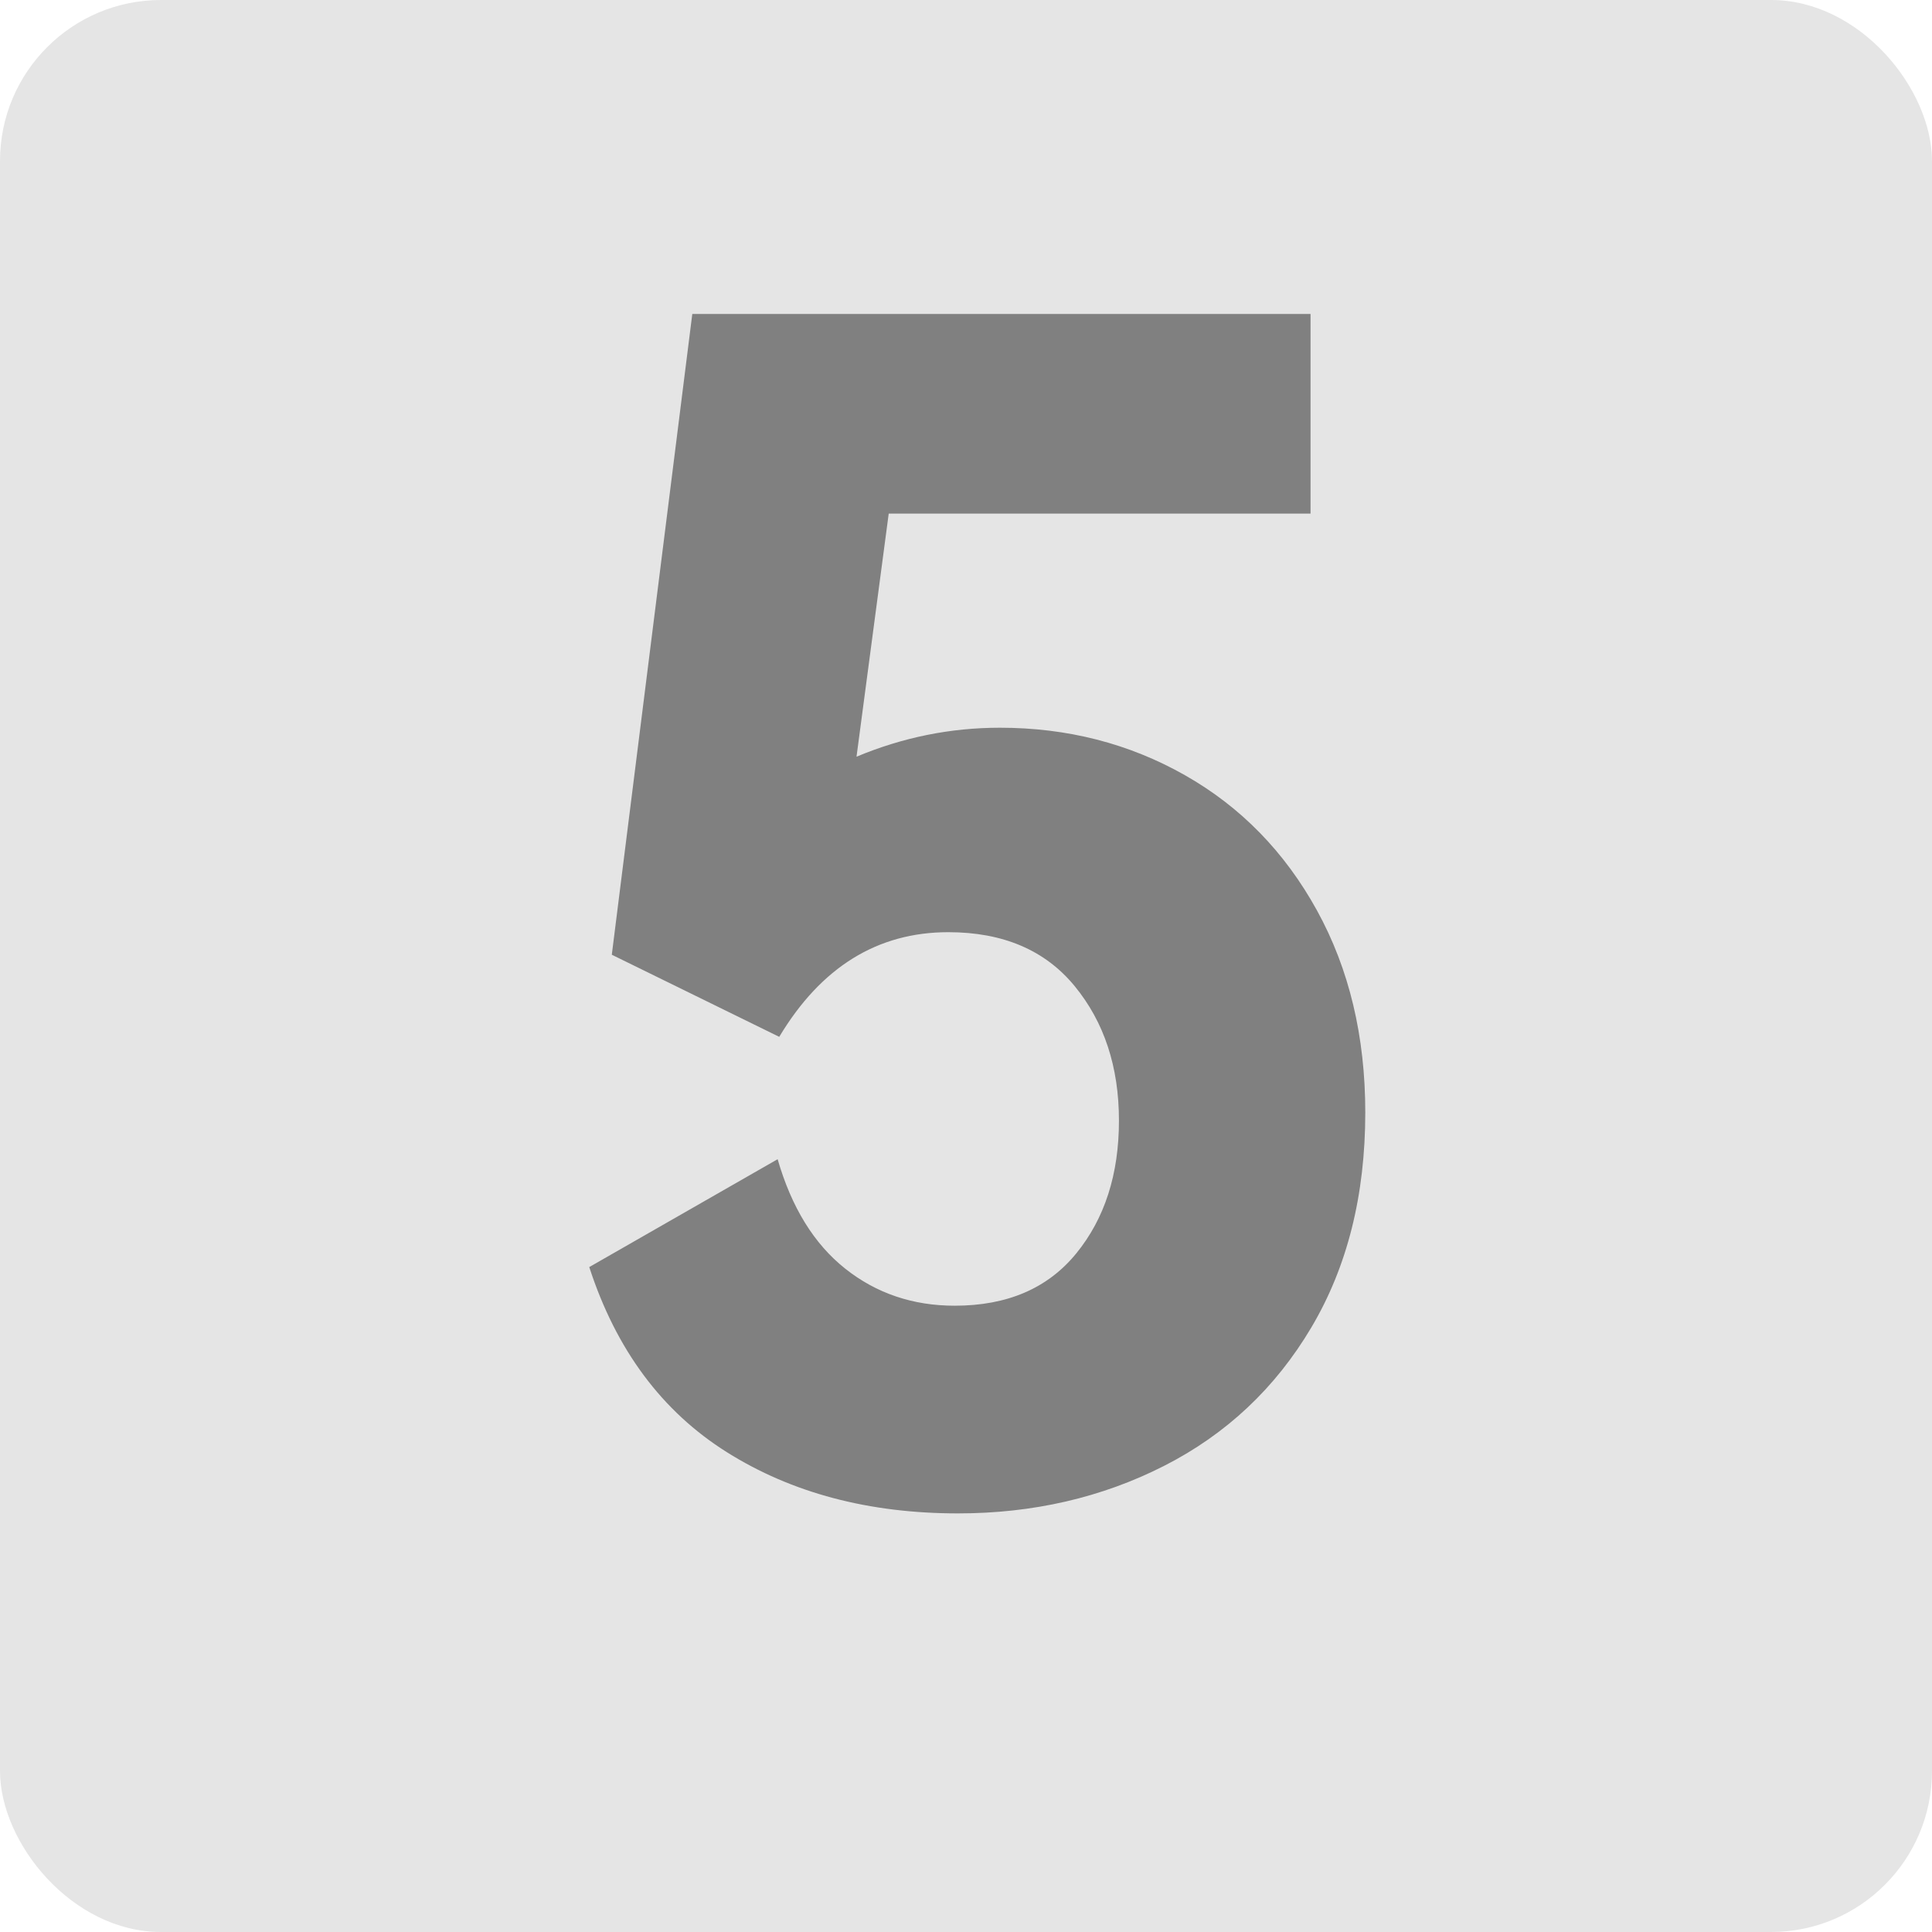 <svg xmlns="http://www.w3.org/2000/svg" xmlns:xlink="http://www.w3.org/1999/xlink" width="24" height="24" viewBox="0 0 24 24" fill="none">
<rect  x="0" y="0" width="24" height="24" rx="2"    fill="#E5E5E5" >
</rect>
<g >
<path     fill="#808080"  d="M12.42 9.04Q13.68 9.04 14.72 9.63Q15.76 10.22 16.36 11.31Q16.96 12.4 16.96 13.82Q16.96 15.36 16.29 16.49Q15.62 17.62 14.46 18.21Q13.3 18.8 11.9 18.8Q10.24 18.8 9.03 18.04Q7.82 17.28 7.32 15.74L9.66 14.4Q9.92 15.3 10.5 15.76Q11.08 16.22 11.86 16.22Q12.84 16.22 13.37 15.57Q13.9 14.92 13.9 13.92Q13.9 12.92 13.35 12.25Q12.8 11.58 11.78 11.58Q10.46 11.58 9.68 12.88L7.6 11.86L8.6 3.9L16.28 3.9L16.28 6.38L11.04 6.38L10.64 9.4Q11.5 9.04 12.42 9.04Z">
</path>
</g>
</svg>
